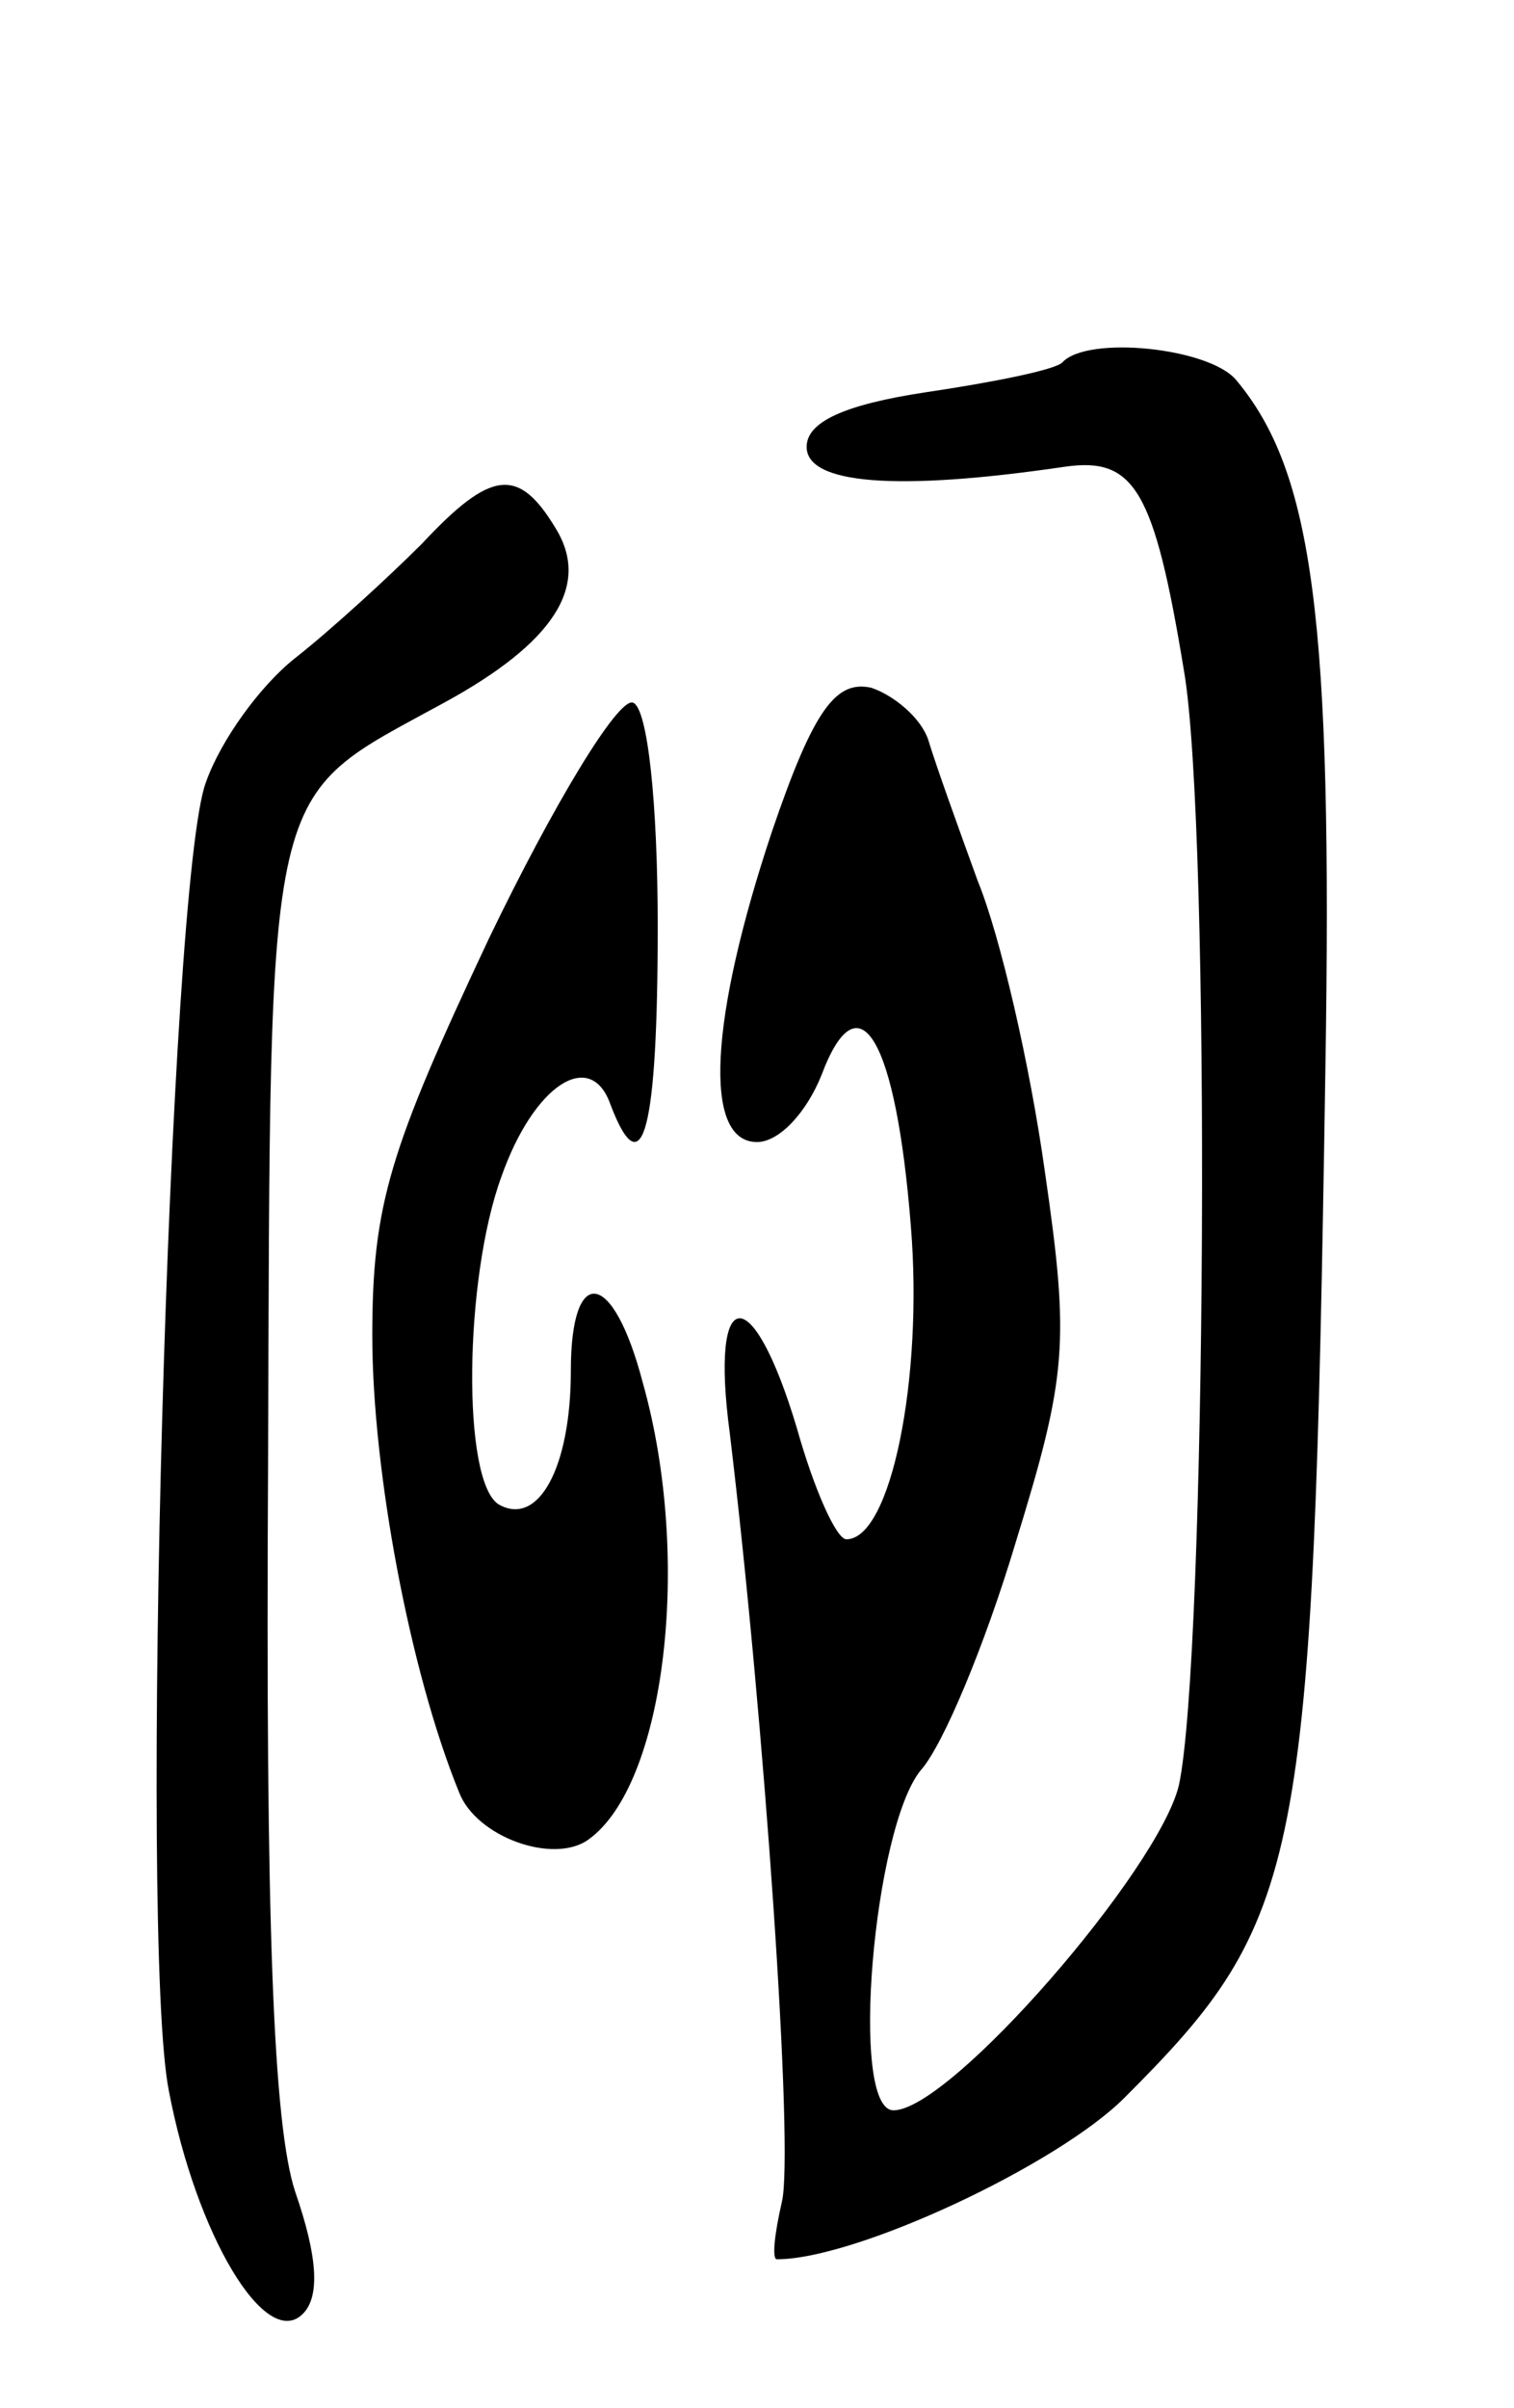 <svg version="1.0" xmlns="http://www.w3.org/2000/svg"
 width="61pt" height="97pt" viewBox="0 0 61 97"
 preserveAspectRatio="xMidYMid meet">
<g transform="translate(0,97) scale(0.1,-0.1)"
fill="#000000" stroke="none">
<path d="M428 824 c-3 -3 -28 -8 -55 -12 -33 -5 -48 -12 -48 -22 0 -15 36 -18
104 -8 28 4 36 -9 48 -82 11 -63 9 -398 -2 -449 -8 -34 -92 -131 -115 -131
-18 0 -8 114 11 137 9 10 26 51 38 91 21 68 22 81 12 150 -6 43 -18 95 -27
117 -8 22 -17 47 -20 57 -3 9 -14 18 -23 21 -14 3 -23 -8 -40 -58 -25 -75 -28
-125 -6 -125 9 0 20 12 26 27 15 40 30 15 36 -61 5 -61 -8 -126 -26 -126 -4 0
-13 20 -20 45 -18 60 -35 58 -27 -2 14 -116 26 -290 21 -310 -3 -13 -4 -23 -2
-23 32 0 113 38 140 65 72 72 76 92 81 414 3 182 -5 241 -36 278 -11 13 -60
18 -70 7z"/>
<path d="M170 751 c-14 -14 -37 -35 -51 -46 -14 -11 -30 -33 -36 -50 -15 -39
-27 -466 -15 -527 11 -58 39 -105 54 -90 7 7 6 23 -3 49 -9 27 -12 110 -11
292 1 282 -2 268 71 308 44 24 59 47 45 70 -15 25 -26 24 -54 -6z"/>
<path d="M197 592 c-40 -85 -47 -107 -47 -160 0 -54 15 -135 35 -184 7 -18 38
-29 52 -19 31 22 42 113 22 184 -12 46 -29 48 -29 5 0 -39 -13 -63 -29 -54
-15 9 -14 91 1 132 13 37 36 52 44 29 13 -34 19 -10 19 72 0 49 -4 88 -10 90
-6 2 -32 -41 -58 -95z"/>
</g>
</svg>
